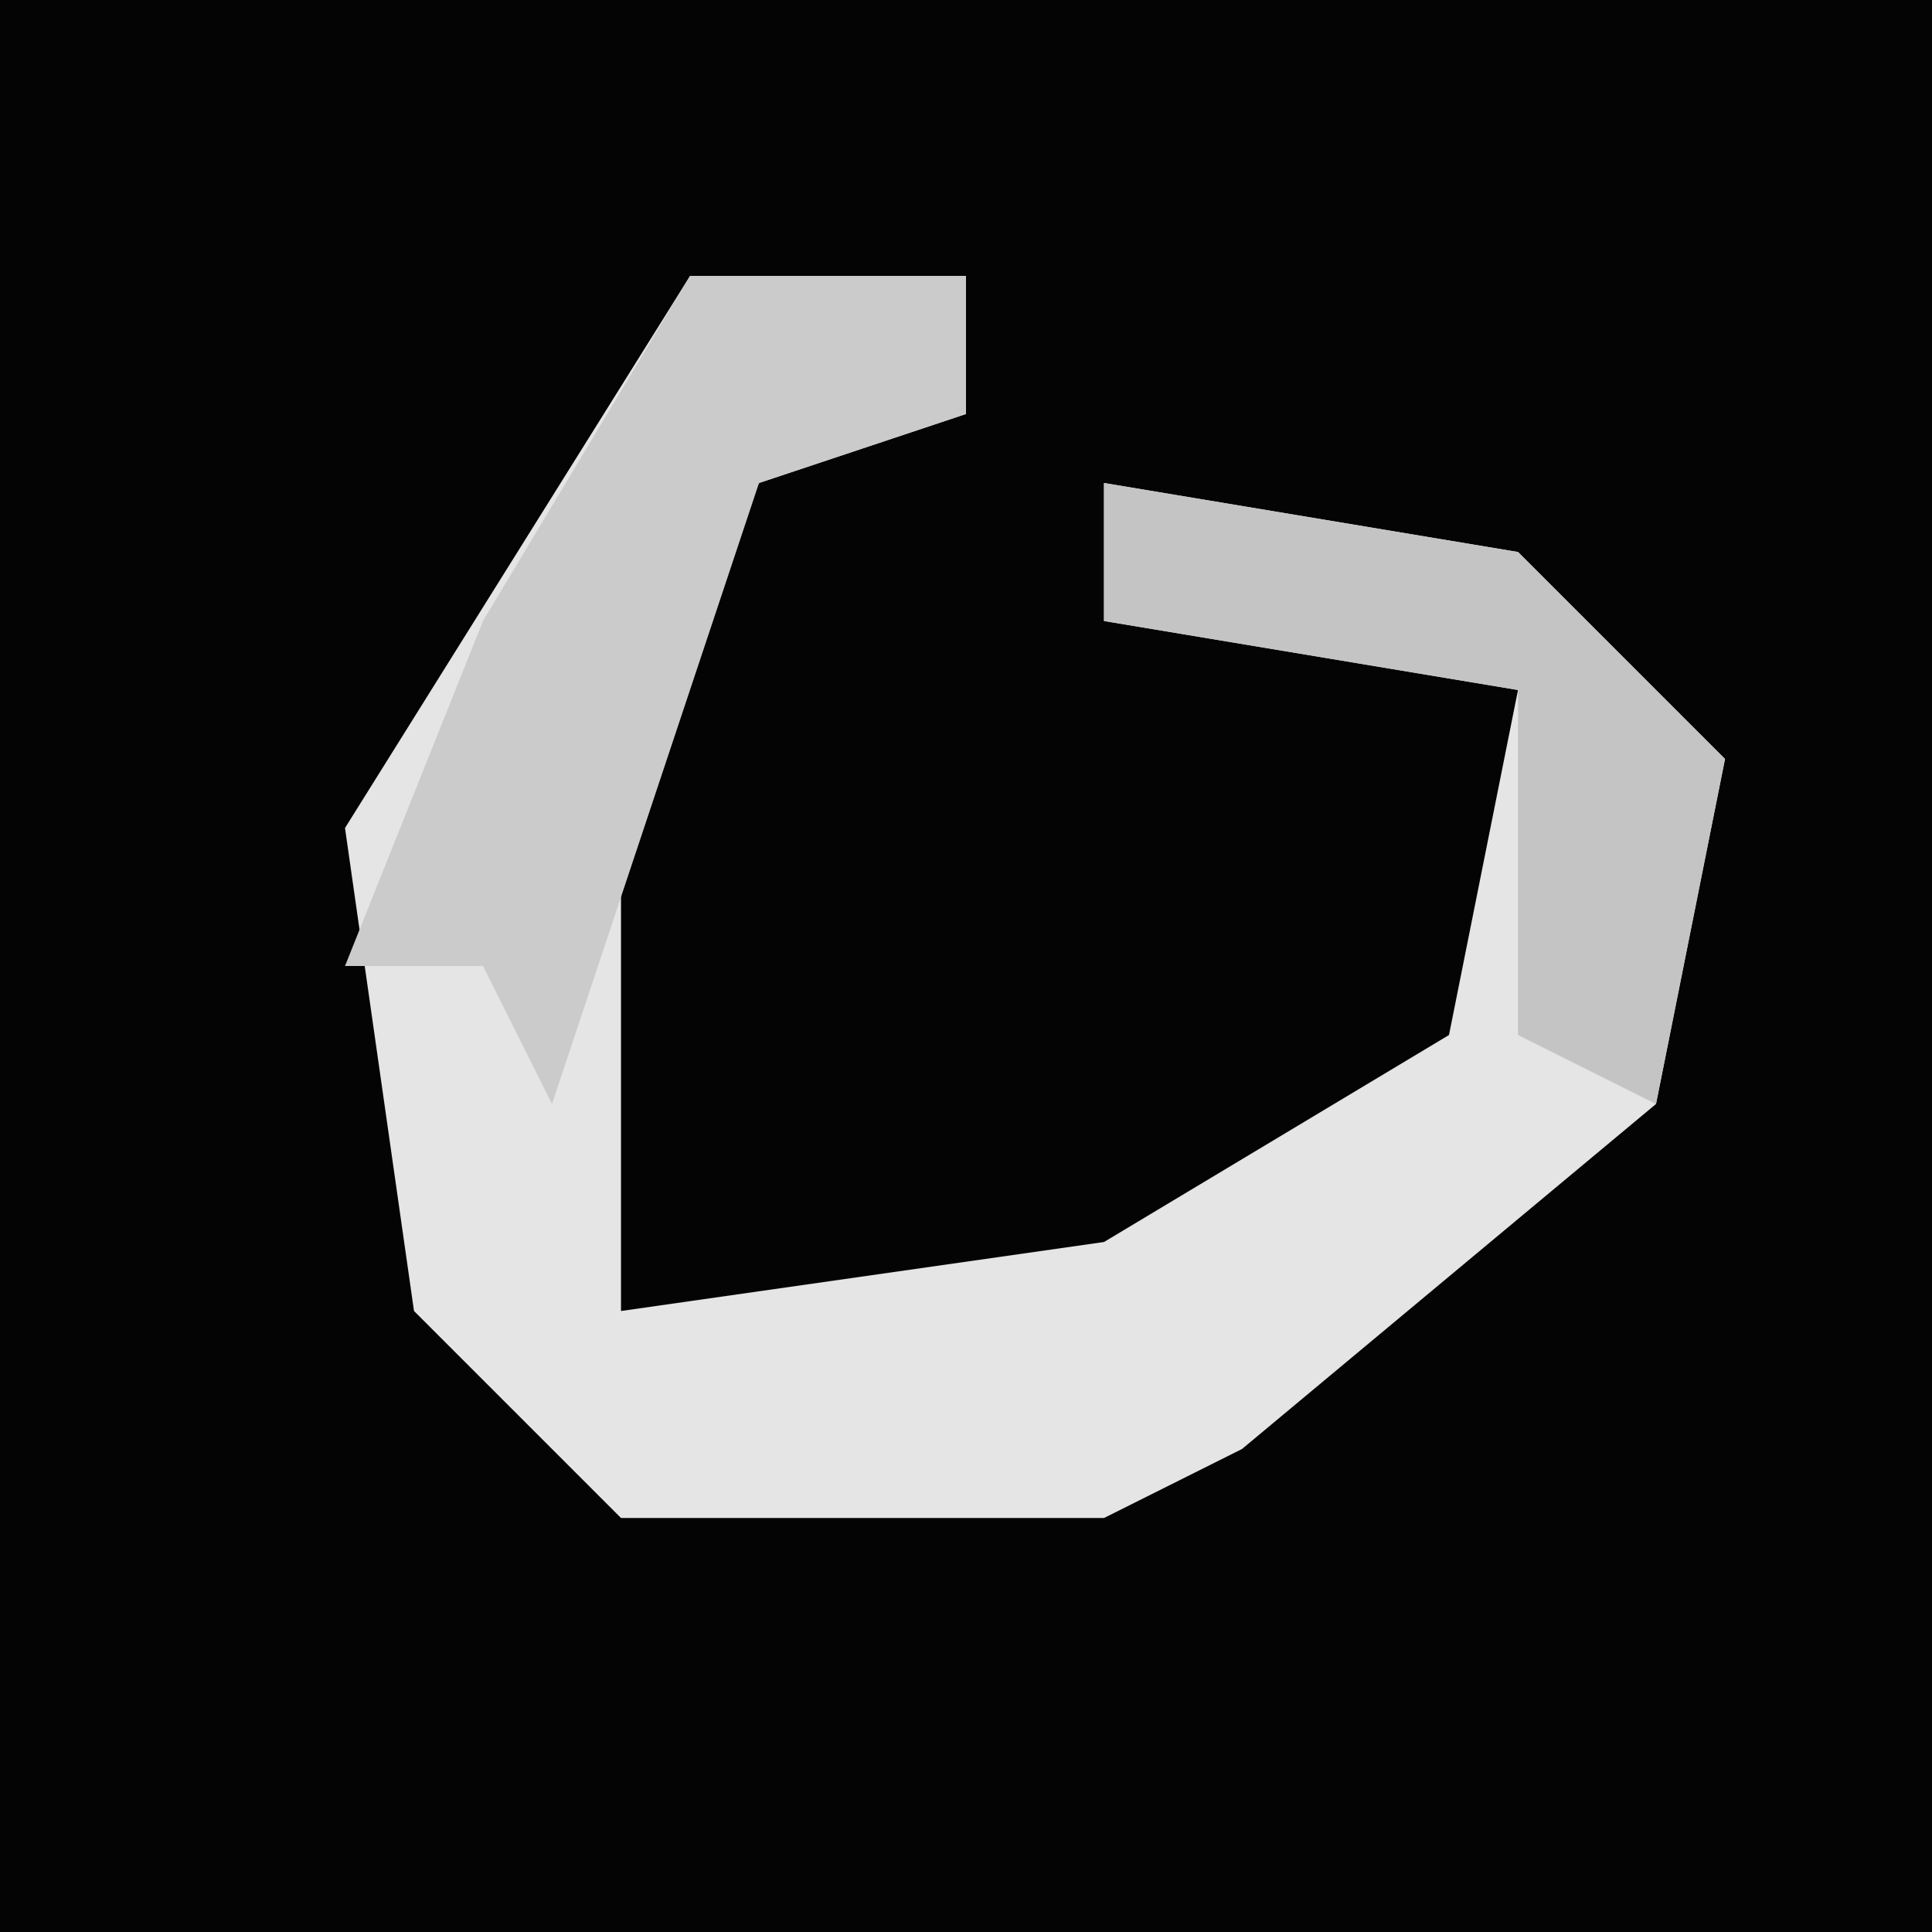 <?xml version="1.0" encoding="UTF-8"?>
<svg version="1.1" xmlns="http://www.w3.org/2000/svg" width="28" height="28">
<path d="M0,0 L28,0 L28,28 L0,28 Z " fill="#040404" transform="translate(0,0)"/>
<path d="M0,0 L4,0 L4,2 L1,3 L-1,7 L-1,15 L6,14 L11,11 L12,6 L6,5 L6,3 L12,4 L15,7 L14,12 L8,17 L6,18 L-1,18 L-4,15 L-5,8 Z " fill="#E5E5E5" transform="translate(10,4)"/>
<path d="M0,0 L6,1 L9,4 L8,9 L6,8 L6,3 L0,2 Z " fill="#C4C4C4" transform="translate(16,7)"/>
<path d="M0,0 L4,0 L4,2 L1,3 L-2,12 L-3,10 L-5,10 L-3,5 Z " fill="#CBCBCB" transform="translate(10,4)"/>
</svg>
